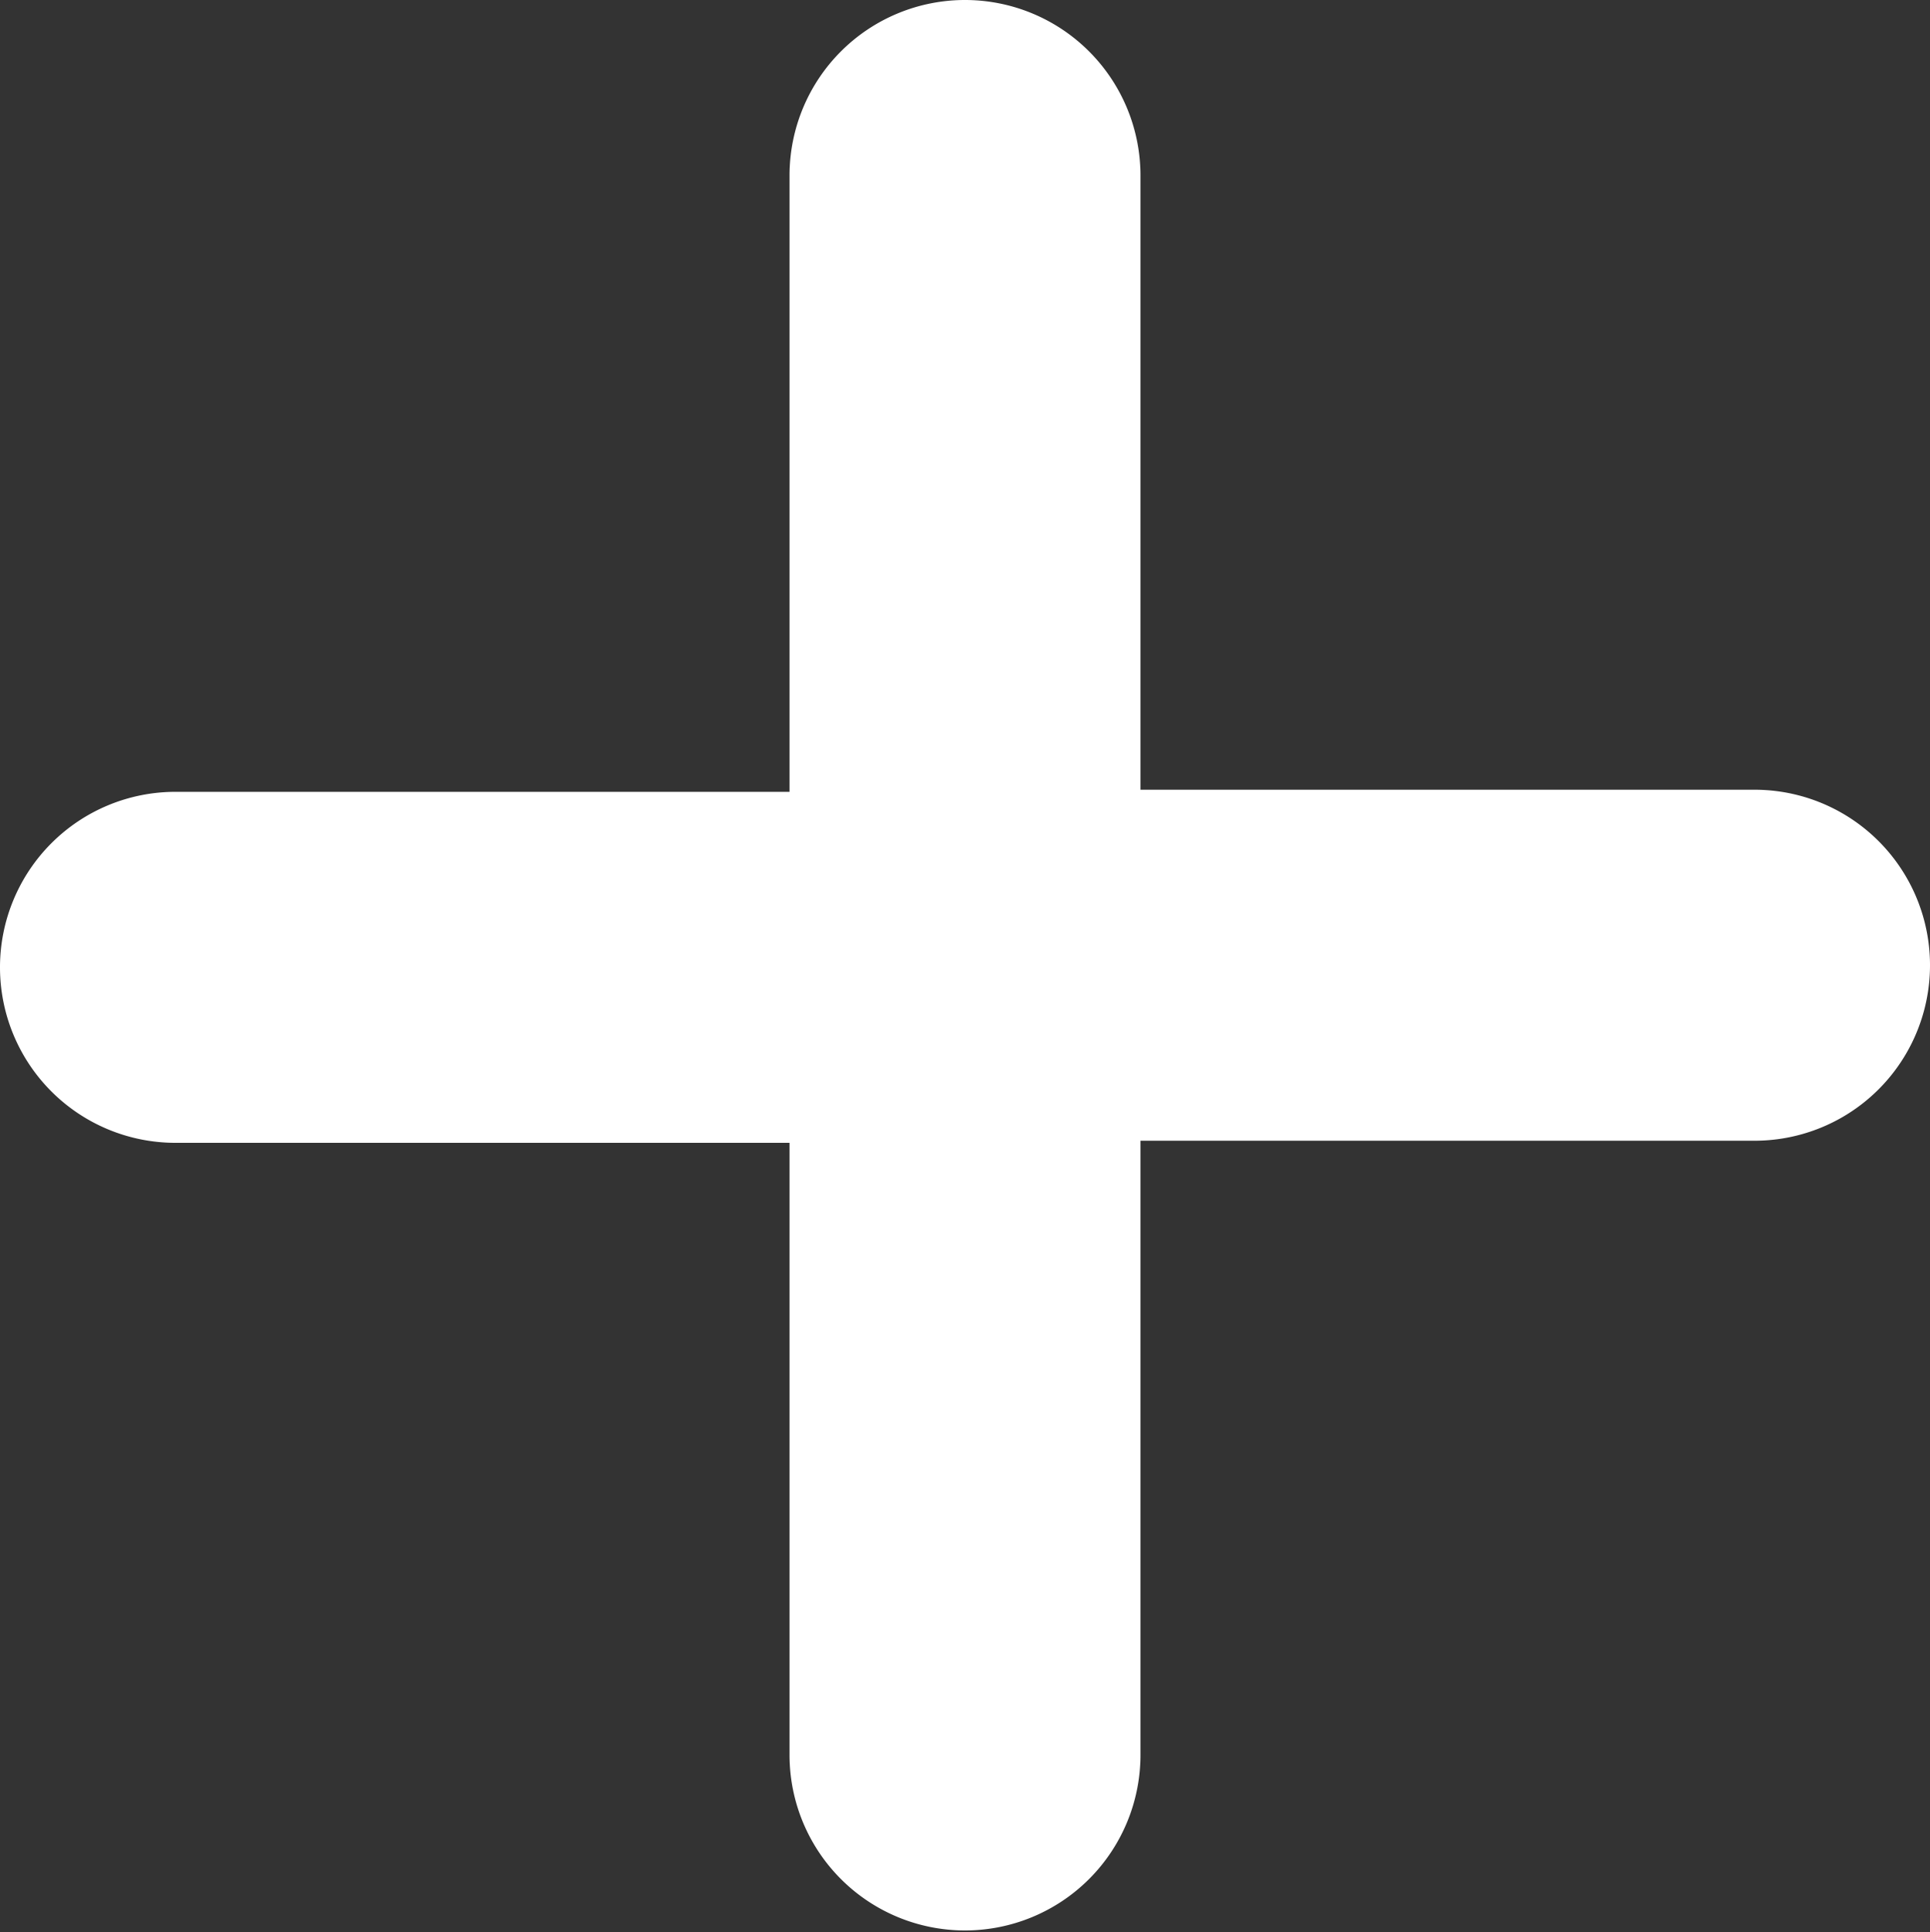 <svg xmlns="http://www.w3.org/2000/svg" width="11" height="11.011" viewBox="0 0 11 11.011">
    <rect x="0" y="0" width="11" height="11.011" fill="#333333" stroke="none"/>
    <path data-name="Union 6" d="M4.5 10.012v-3.5H1a1 1 0 0 1-1-1 1 1 0 0 1 1-1h3.5V1a1 1 0 0 1 2 0v3.5H10a1 1 0 0 1 1 1 1 1 0 0 1-1 1H6.5V10a1 1 0 0 1-2 0z" style="fill:#fff"/>
</svg>
